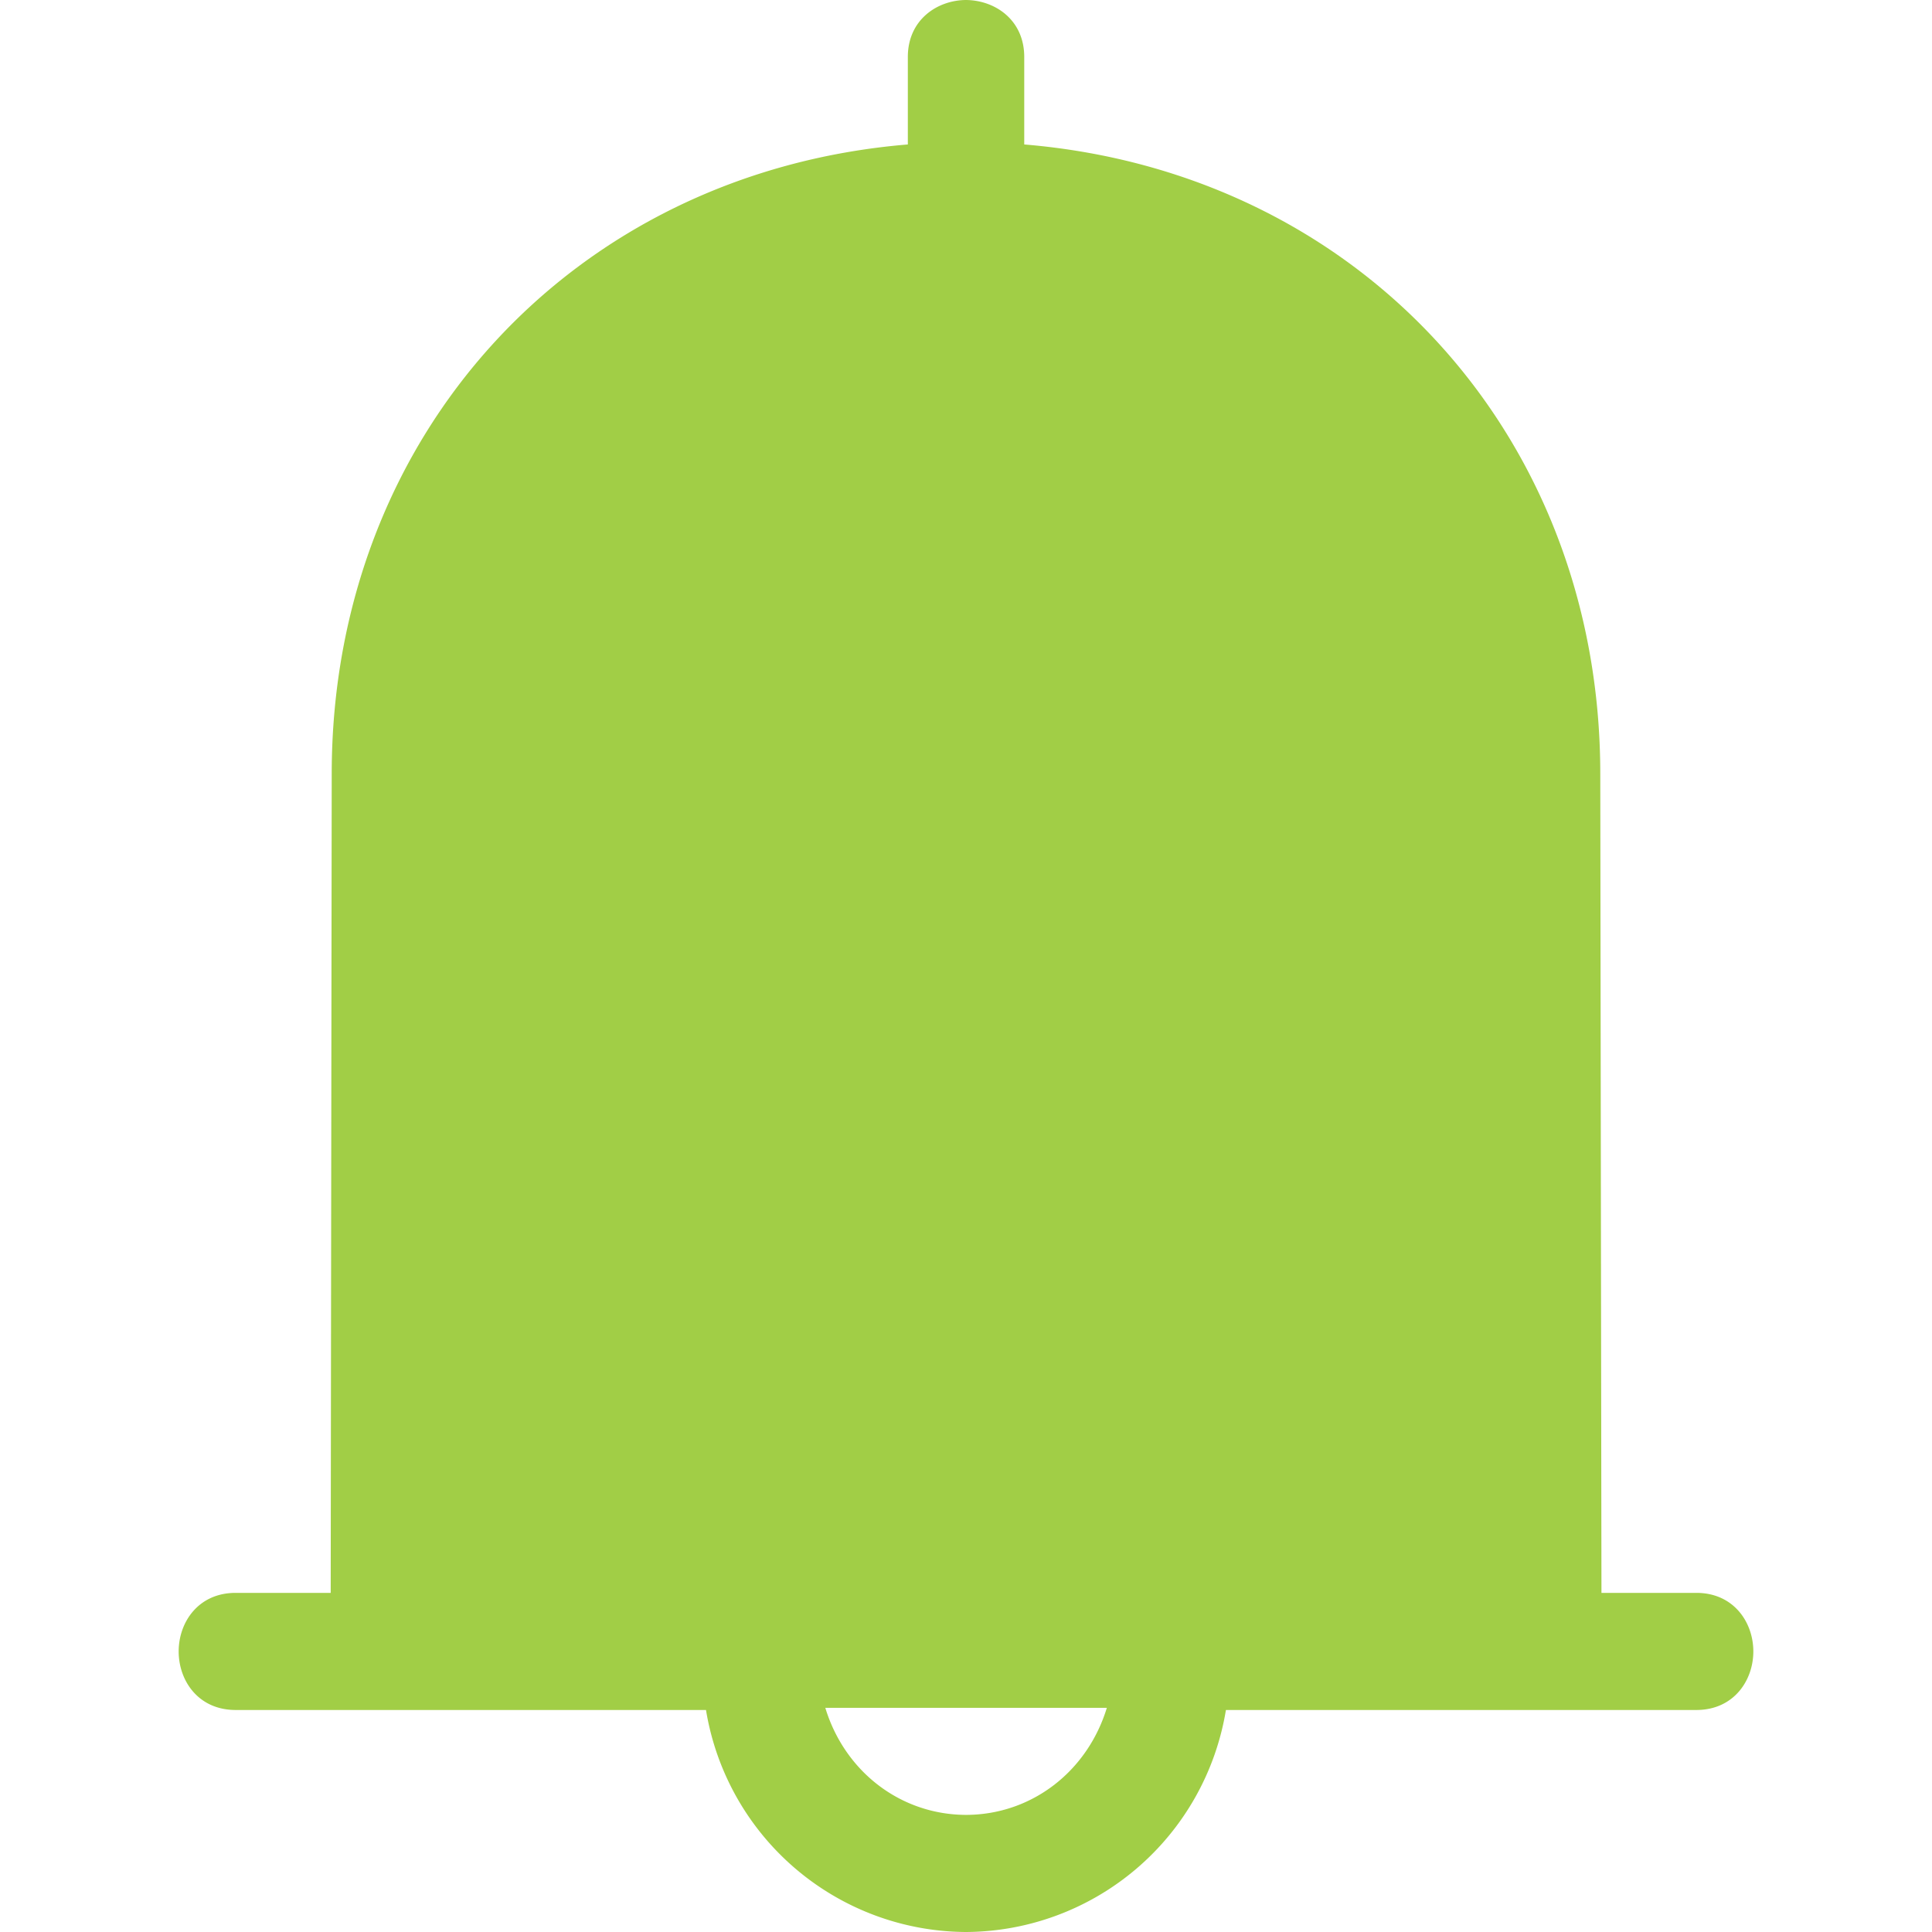 <svg xmlns="http://www.w3.org/2000/svg" data-type="monochrome" viewBox="0 0 19.98 24.514"
    width="1em" height="1em" fill="none" class="aw__i1xblsiy aw__i1xblsiy--active">
    <path
        d="M9.991 23.028c-.832-.002-1.54-.55-1.786-1.358h3.572c-.247.808-.954 1.356-1.786 1.358m9.267-2.817h-1.205l-.015-10.392c0-4.302-3.063-7.634-7.309-7.986V.723c0-.471-.37-.72-.74-.723-.366.003-.737.252-.737.723v1.11c-4.246.352-7.31 3.684-7.31 7.986l-.013 10.392H.723c-.475 0-.723.374-.723.743 0 .37.248.743.723.743h5.968a3.36 3.36 0 003.299 2.817 3.36 3.36 0 003.298-2.817h5.969c.474 0 .723-.374.723-.743s-.249-.743-.723-.743"
        fill="#a1ce46" />
</svg>